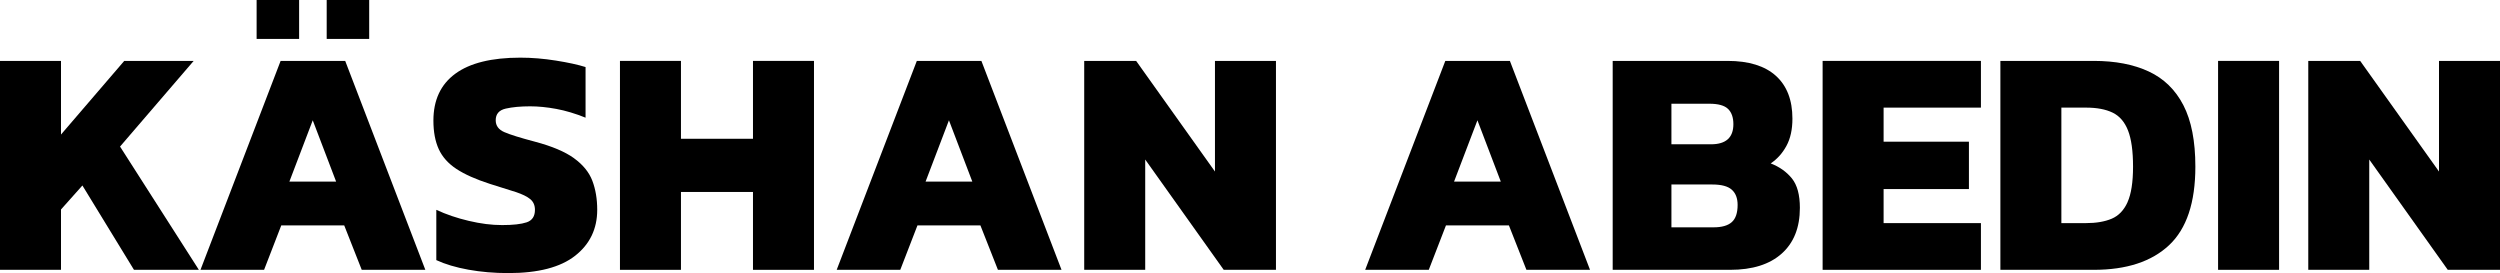 <?xml version="1.0" encoding="UTF-8"?>
<svg id="Layer_2" data-name="Layer 2" xmlns="http://www.w3.org/2000/svg" viewBox="0 0 1300 142">
  <defs>
    <style>
      .cls-1 {
        fill: #000;
        stroke-width: 0px;
      }
    </style>
  </defs>
  <g id="Layer_1-2" data-name="Layer 1">
    <g>
      <polygon class="cls-1" points="100.71 31.67 64.61 31.67 31.72 69.96 31.72 31.67 0 31.67 0 140.31 31.72 140.31 31.72 108.93 42.85 96.45 69.67 140.31 103.41 140.31 62.42 76.21 100.71 31.67"/>
      <path class="cls-1" d="M145.92,31.67l-41.67,108.64h33.07l8.94-23.11h32.73l9.11,23.11h33.07l-41.67-108.64h-33.57ZM150.48,94.43l12.15-31.88,12.15,31.88h-24.29Z"/>
      <path class="cls-1" d="M298.51,82.28c-4.67-3.37-11.45-6.24-20.33-8.6-7.65-2.02-12.96-3.68-15.94-4.98-2.98-1.29-4.47-3.35-4.47-6.16,0-3.26,1.74-5.28,5.23-6.07,3.48-.79,7.7-1.18,12.65-1.18,4.27,0,8.83.45,13.66,1.35,4.83.9,9.9,2.42,15.18,4.55v-26.32c-3.94-1.24-9.08-2.36-15.44-3.37-6.36-1.01-12.51-1.52-18.47-1.52-14.96,0-26.23,2.78-33.82,8.35-7.59,5.57-11.39,13.69-11.39,24.38,0,5.85.93,10.8,2.78,14.85,1.86,4.05,4.92,7.48,9.19,10.29,4.27,2.81,10.06,5.4,17.38,7.76,5.51,1.69,9.98,3.09,13.41,4.22,3.43,1.13,5.96,2.36,7.59,3.71,1.63,1.35,2.45,3.21,2.45,5.57,0,3.37-1.43,5.54-4.3,6.5-2.87.96-7.11,1.43-12.74,1.43s-11.19-.73-17.38-2.19c-6.19-1.46-11.81-3.37-16.87-5.74v26.15c4.61,2.14,10.18,3.8,16.7,4.98,6.52,1.18,13.44,1.77,20.75,1.77,15.52,0,27.1-3.01,34.75-9.03,7.65-6.01,11.47-13.97,11.47-23.87,0-5.62-.84-10.65-2.53-15.1-1.69-4.44-4.87-8.35-9.53-11.72Z"/>
      <polygon class="cls-1" points="391.55 72.16 354.1 72.16 354.1 31.67 322.38 31.67 322.38 140.31 354.1 140.31 354.1 99.82 391.55 99.82 391.55 140.31 423.27 140.31 423.27 31.67 391.55 31.67 391.55 72.16"/>
      <path class="cls-1" d="M476.75,31.67l-41.67,108.64h33.06l8.94-23.11h32.73l9.11,23.11h33.07l-41.67-108.64h-33.57ZM481.3,94.43l12.15-31.88,12.15,31.88h-24.29Z"/>
      <polygon class="cls-1" points="631.78 89.2 590.79 31.67 563.79 31.67 563.79 140.31 595.51 140.31 595.51 82.95 636.34 140.31 663.5 140.31 663.5 31.67 631.78 31.67 631.78 89.2"/>
      <path class="cls-1" d="M751.56,31.67l-41.67,108.64h33.07l8.94-23.11h32.73l9.11,23.11h33.07l-41.67-108.64h-33.57ZM756.11,94.43l12.15-31.88,12.15,31.88h-24.29Z"/>
      <path class="cls-1" d="M920.76,84.98c3.37-2.25,6.1-5.28,8.18-9.11,2.08-3.82,3.12-8.55,3.12-14.17,0-9.67-2.87-17.09-8.6-22.27-5.74-5.17-14.12-7.76-25.14-7.76h-59.72v108.64h61.07c11.58,0,20.52-2.81,26.82-8.44,6.3-5.62,9.45-13.55,9.45-23.79,0-6.75-1.38-11.84-4.13-15.27-2.76-3.43-6.44-6.04-11.05-7.84ZM869.14,53.94h19.74c4.61,0,7.84.9,9.7,2.7,1.86,1.8,2.78,4.44,2.78,7.93,0,6.97-3.88,10.46-11.64,10.46h-20.58v-21.09ZM900.52,115.51c-2.02,1.8-5.17,2.7-9.45,2.7h-21.93v-22.27h21.26c4.72,0,8.1.9,10.12,2.7,2.02,1.8,3.04,4.44,3.04,7.93,0,4.16-1.01,7.14-3.04,8.94Z"/>
      <polygon class="cls-1" points="947.76 140.31 1030.08 140.31 1030.08 116.02 979.47 116.02 979.47 98.31 1023.84 98.31 1023.84 73.68 979.47 73.68 979.47 55.96 1030.08 55.96 1030.08 31.67 947.76 31.67 947.76 140.31"/>
      <path class="cls-1" d="M1117.3,37.15c-7.87-3.65-17.38-5.48-28.51-5.48h-48.59v108.64h48.59c16.98,0,30.03-4.27,39.14-12.82,9.11-8.55,13.66-22.16,13.66-40.83,0-13.27-2.08-23.93-6.24-31.97-4.16-8.04-10.18-13.89-18.05-17.54ZM1106.33,105.14c-1.91,4.22-4.67,7.08-8.27,8.6-3.6,1.52-8.04,2.28-13.33,2.28h-12.82v-60.06h12.82c5.62,0,10.23.87,13.83,2.61,3.6,1.74,6.27,4.84,8.01,9.28,1.74,4.44,2.61,10.71,2.61,18.81s-.96,14.25-2.87,18.47Z"/>
      <rect class="cls-1" x="1153.4" y="31.67" width="31.72" height="108.64"/>
      <polygon class="cls-1" points="1268.28 31.67 1268.28 89.2 1227.29 31.67 1200.3 31.67 1200.3 140.31 1232.01 140.31 1232.01 82.95 1272.84 140.31 1300 140.31 1300 31.67 1268.28 31.67"/>
      <rect class="cls-1" x="133.44" width="22.1" height="20.24"/>
      <rect class="cls-1" x="169.88" width="22.1" height="20.24"/>
    </g>
  </g>
</svg>